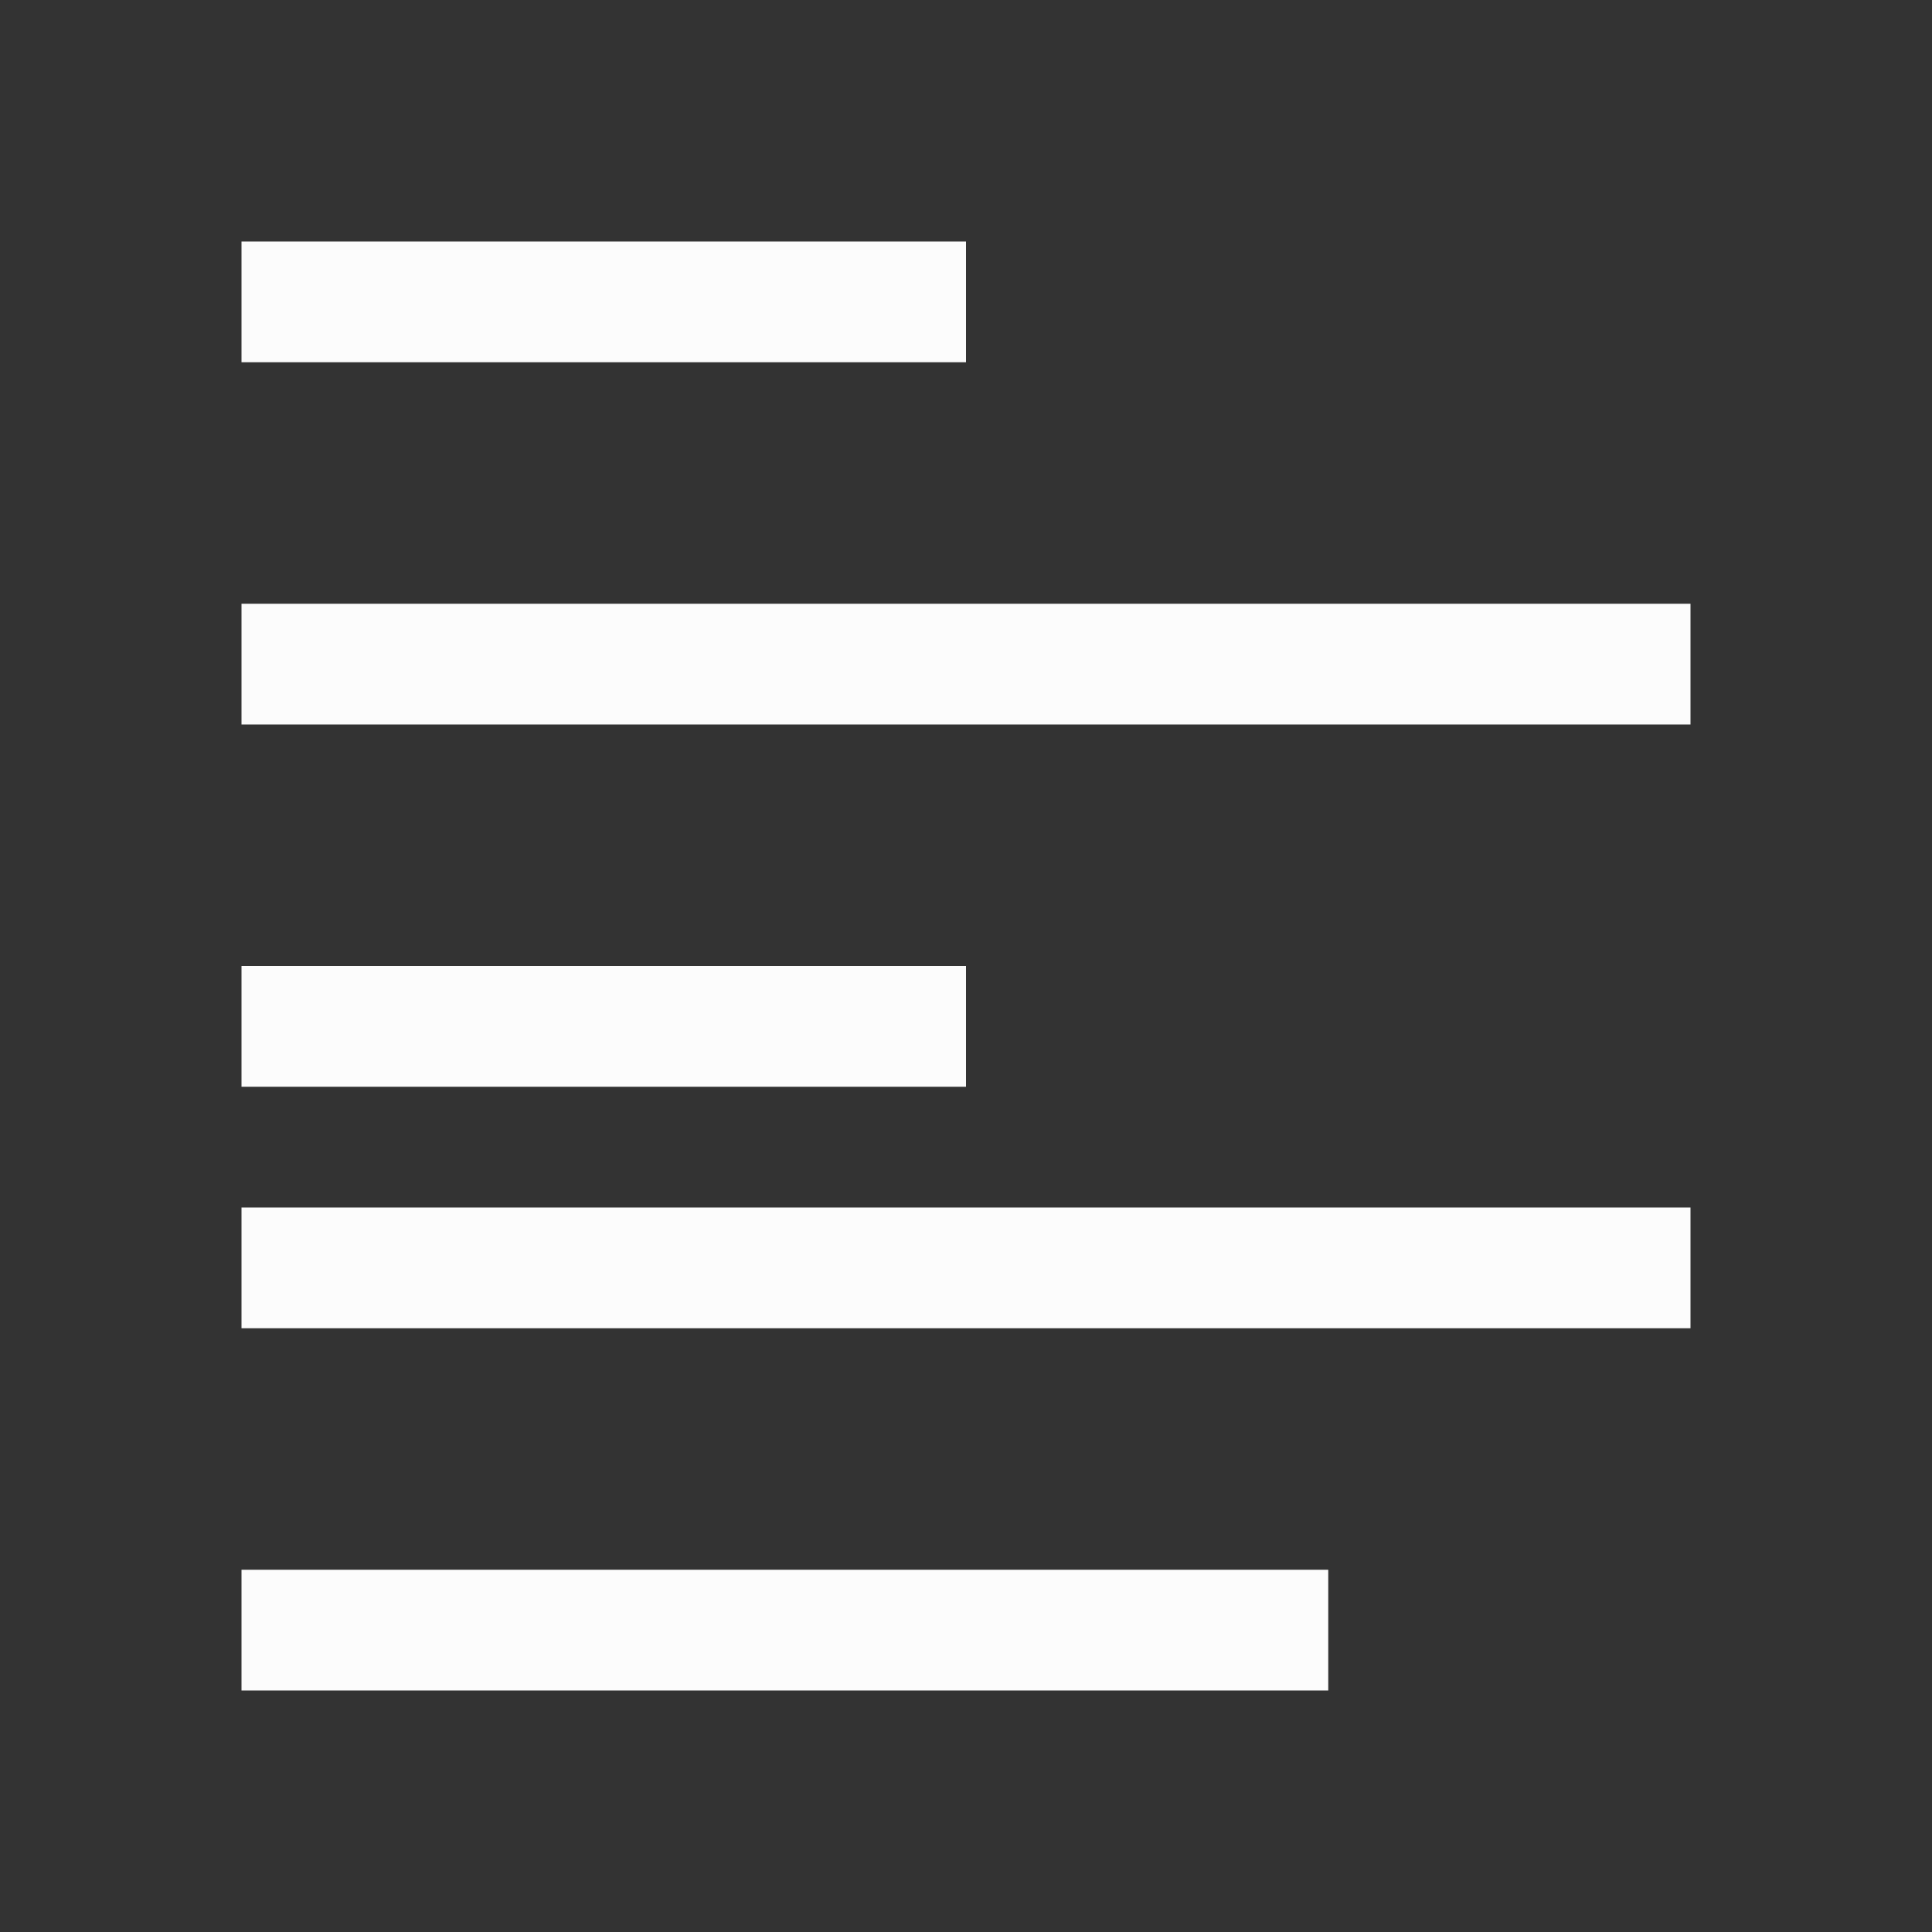 <svg width="16" xmlns="http://www.w3.org/2000/svg" height="16" viewBox="0 0 16 16">
 <rect x="0" y="0" width="16" height="16" fill="#333333" stroke="none"/>
 <path fill="#fcfcfc" color="#000000" stroke-width="1.4" d="m2 2v1h6v-1zm0 3v1h12v-1zm0 3v1h6v-1zm0 2v1h12v-1zm0 3v1h9v-1z"/>
</svg>
